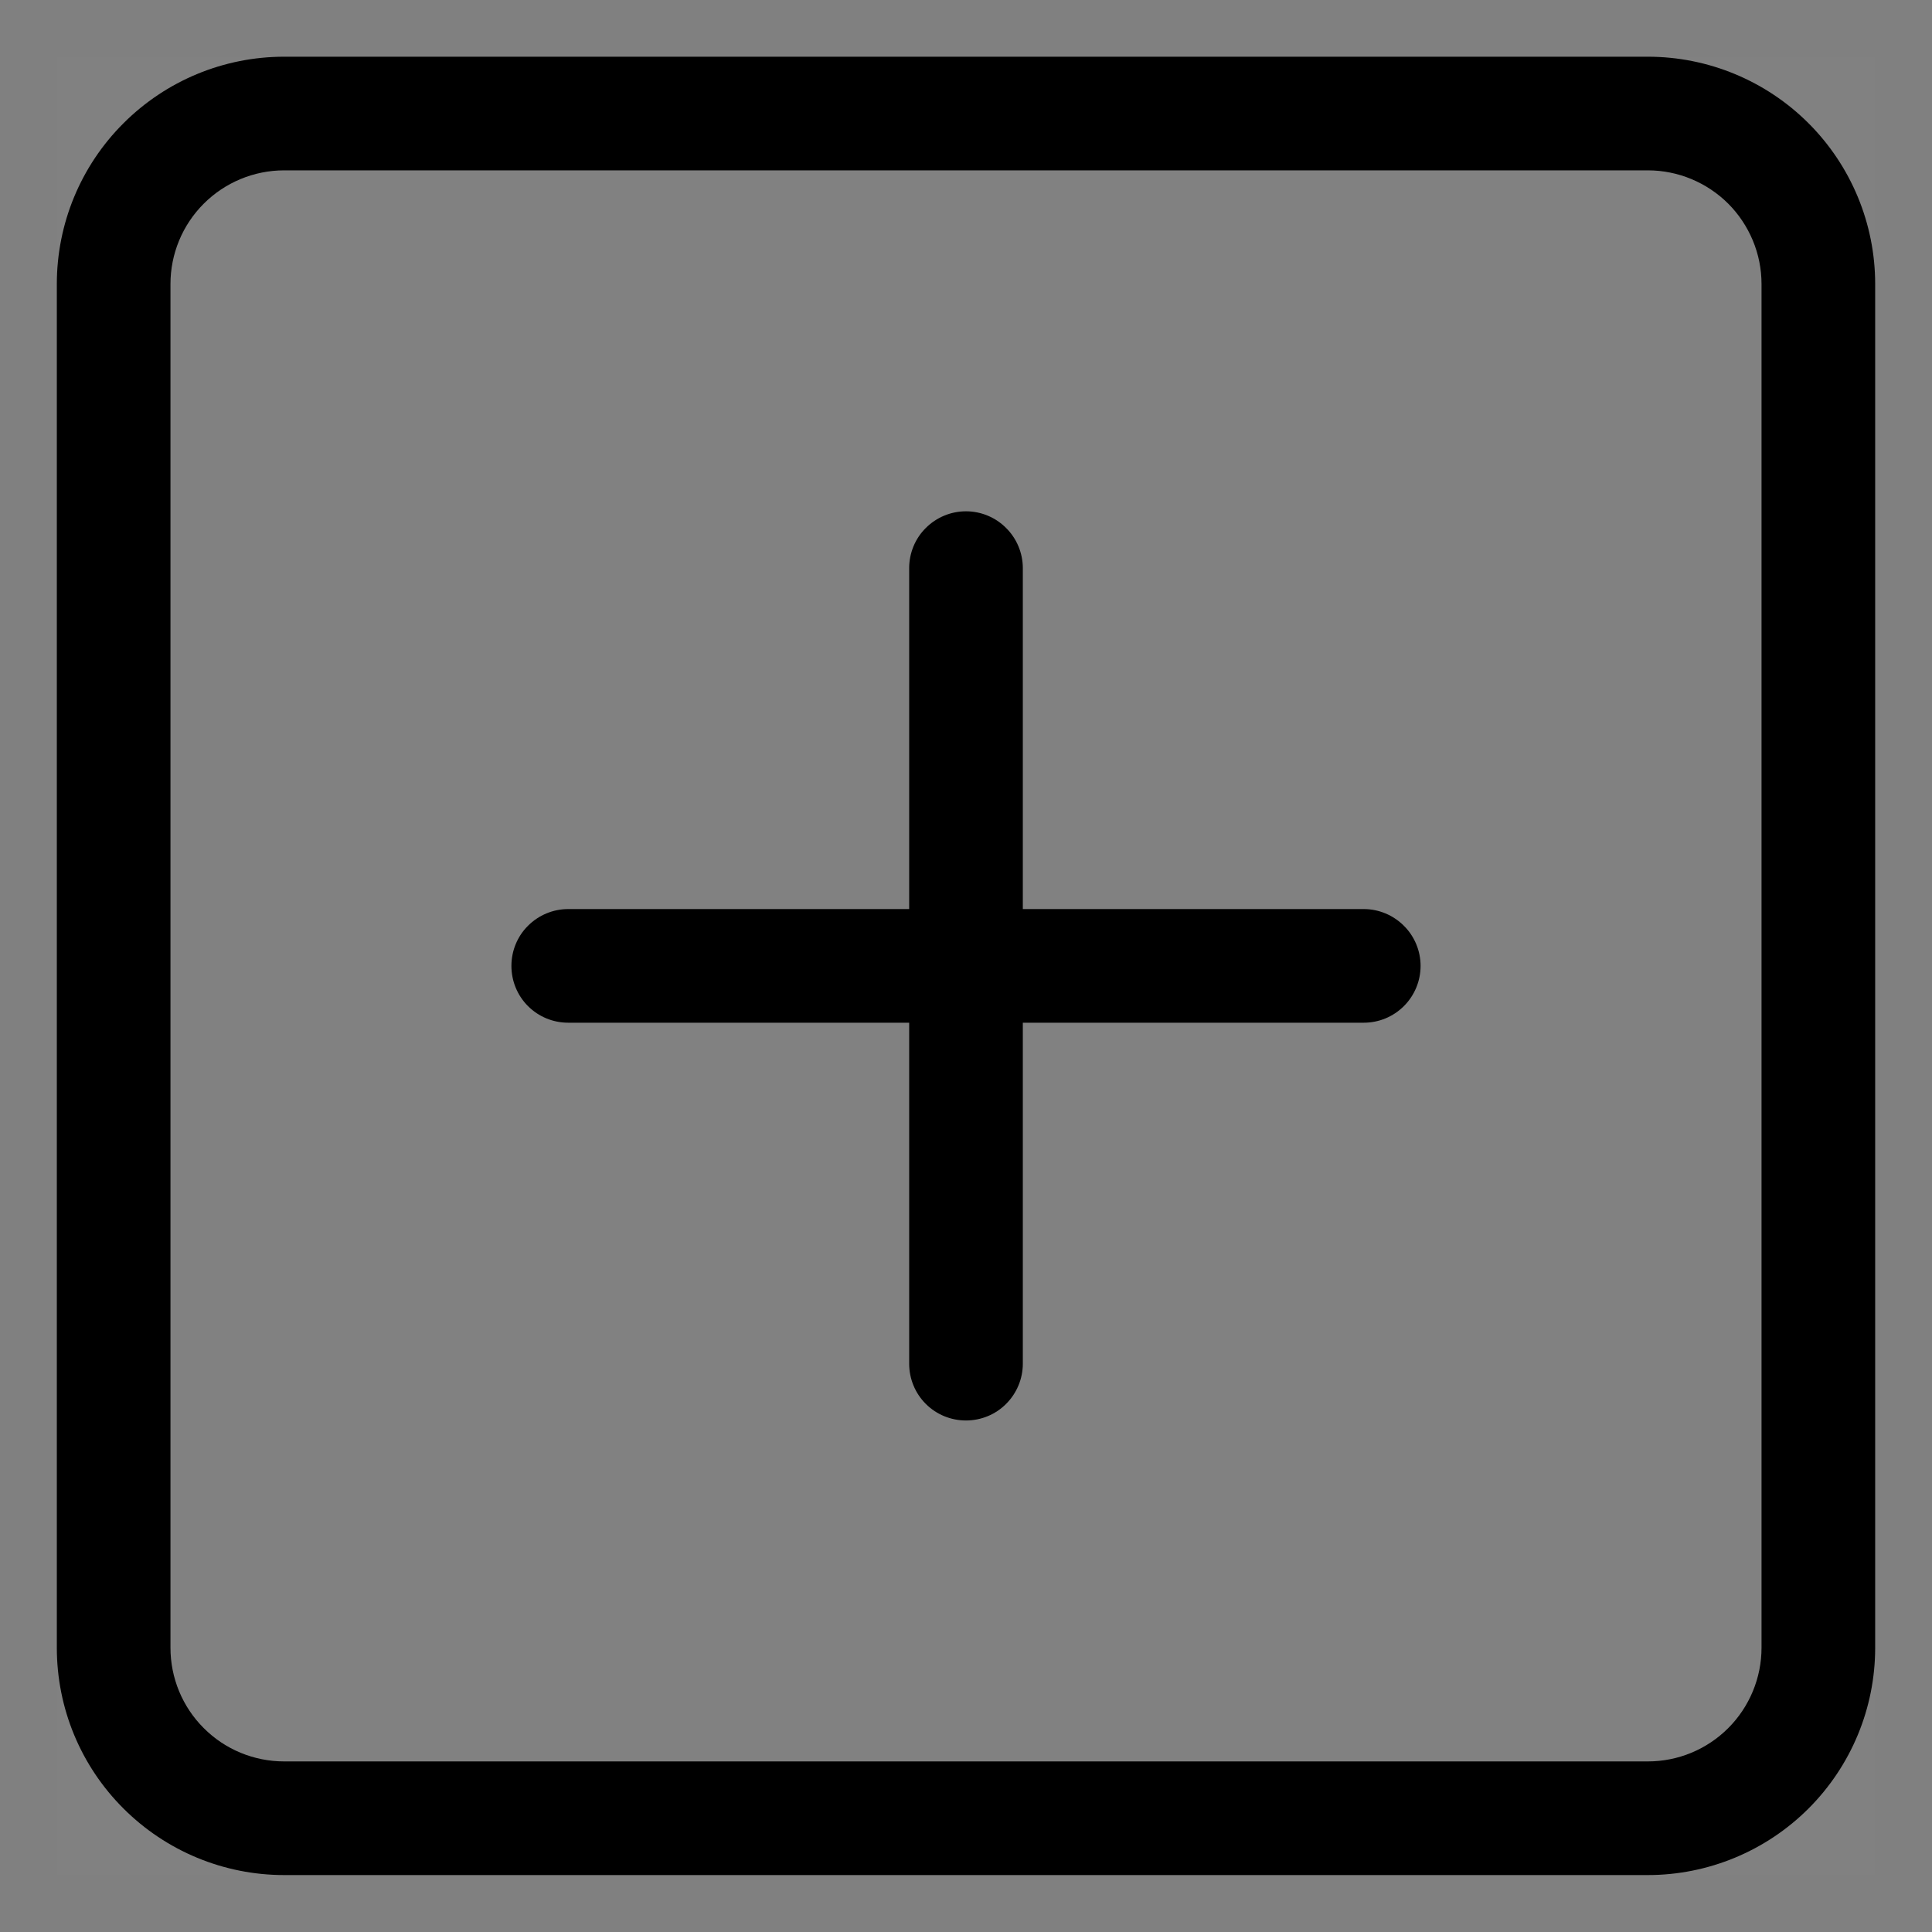 <svg width="17" height="17" viewBox="0 0 17 17" fill="none" xmlns="http://www.w3.org/2000/svg">
<rect x="0" y="0" width="17" height="17" fill="#808080" stroke="none"/>
<g clip-path="url(#clip0_2944_852)">
<rect width="16" height="16" transform="translate(0.5 0.5)" fill="white" fill-opacity="0.01"/>
<g clip-path="url(#clip1_2944_852)">
<path d="M14.5 1.499C14.765 1.499 15.019 1.605 15.207 1.792C15.394 1.98 15.5 2.234 15.5 2.499V14.499C15.5 14.764 15.394 15.019 15.207 15.206C15.019 15.394 14.765 15.499 14.5 15.499H2.5C2.235 15.499 1.98 15.394 1.793 15.206C1.605 15.019 1.5 14.764 1.5 14.499V2.499C1.5 2.234 1.605 1.98 1.793 1.792C1.98 1.605 2.235 1.499 2.5 1.499H14.5ZM2.5 0.499C1.969 0.499 1.461 0.71 1.086 1.085C0.71 1.46 0.5 1.969 0.5 2.499V14.499C0.5 15.03 0.71 15.538 1.086 15.913C1.461 16.288 1.969 16.499 2.5 16.499H14.5C15.03 16.499 15.539 16.288 15.914 15.913C16.289 15.538 16.5 15.03 16.5 14.499V2.499C16.5 1.969 16.289 1.46 15.914 1.085C15.539 0.71 15.03 0.499 14.5 0.499H2.5Z" fill="black"/>
<path d="M8.5 4.499C8.632 4.499 8.76 4.552 8.853 4.646C8.947 4.739 9 4.867 9 4.999V7.999H12C12.132 7.999 12.259 8.052 12.353 8.146C12.447 8.239 12.5 8.367 12.5 8.499C12.5 8.632 12.447 8.759 12.353 8.853C12.259 8.947 12.132 8.999 12 8.999H9V11.999C9 12.132 8.947 12.259 8.853 12.353C8.76 12.447 8.632 12.499 8.5 12.499C8.367 12.499 8.24 12.447 8.146 12.353C8.052 12.259 8 12.132 8 11.999V8.999H5C4.867 8.999 4.74 8.947 4.646 8.853C4.552 8.759 4.5 8.632 4.5 8.499C4.5 8.367 4.552 8.239 4.646 8.146C4.74 8.052 4.867 7.999 5 7.999H8V4.999C8 4.867 8.052 4.739 8.146 4.646C8.24 4.552 8.367 4.499 8.5 4.499Z" fill="black"/>
</g>
</g>
<defs>
<clipPath id="clip0_2944_852">
<rect width="16" height="16" fill="white" transform="translate(0.5 0.5)"/>
</clipPath>
<clipPath id="clip1_2944_852">
<rect width="16" height="16" fill="white" transform="translate(0.5 0.5)"/>
</clipPath>
</defs>
</svg>
